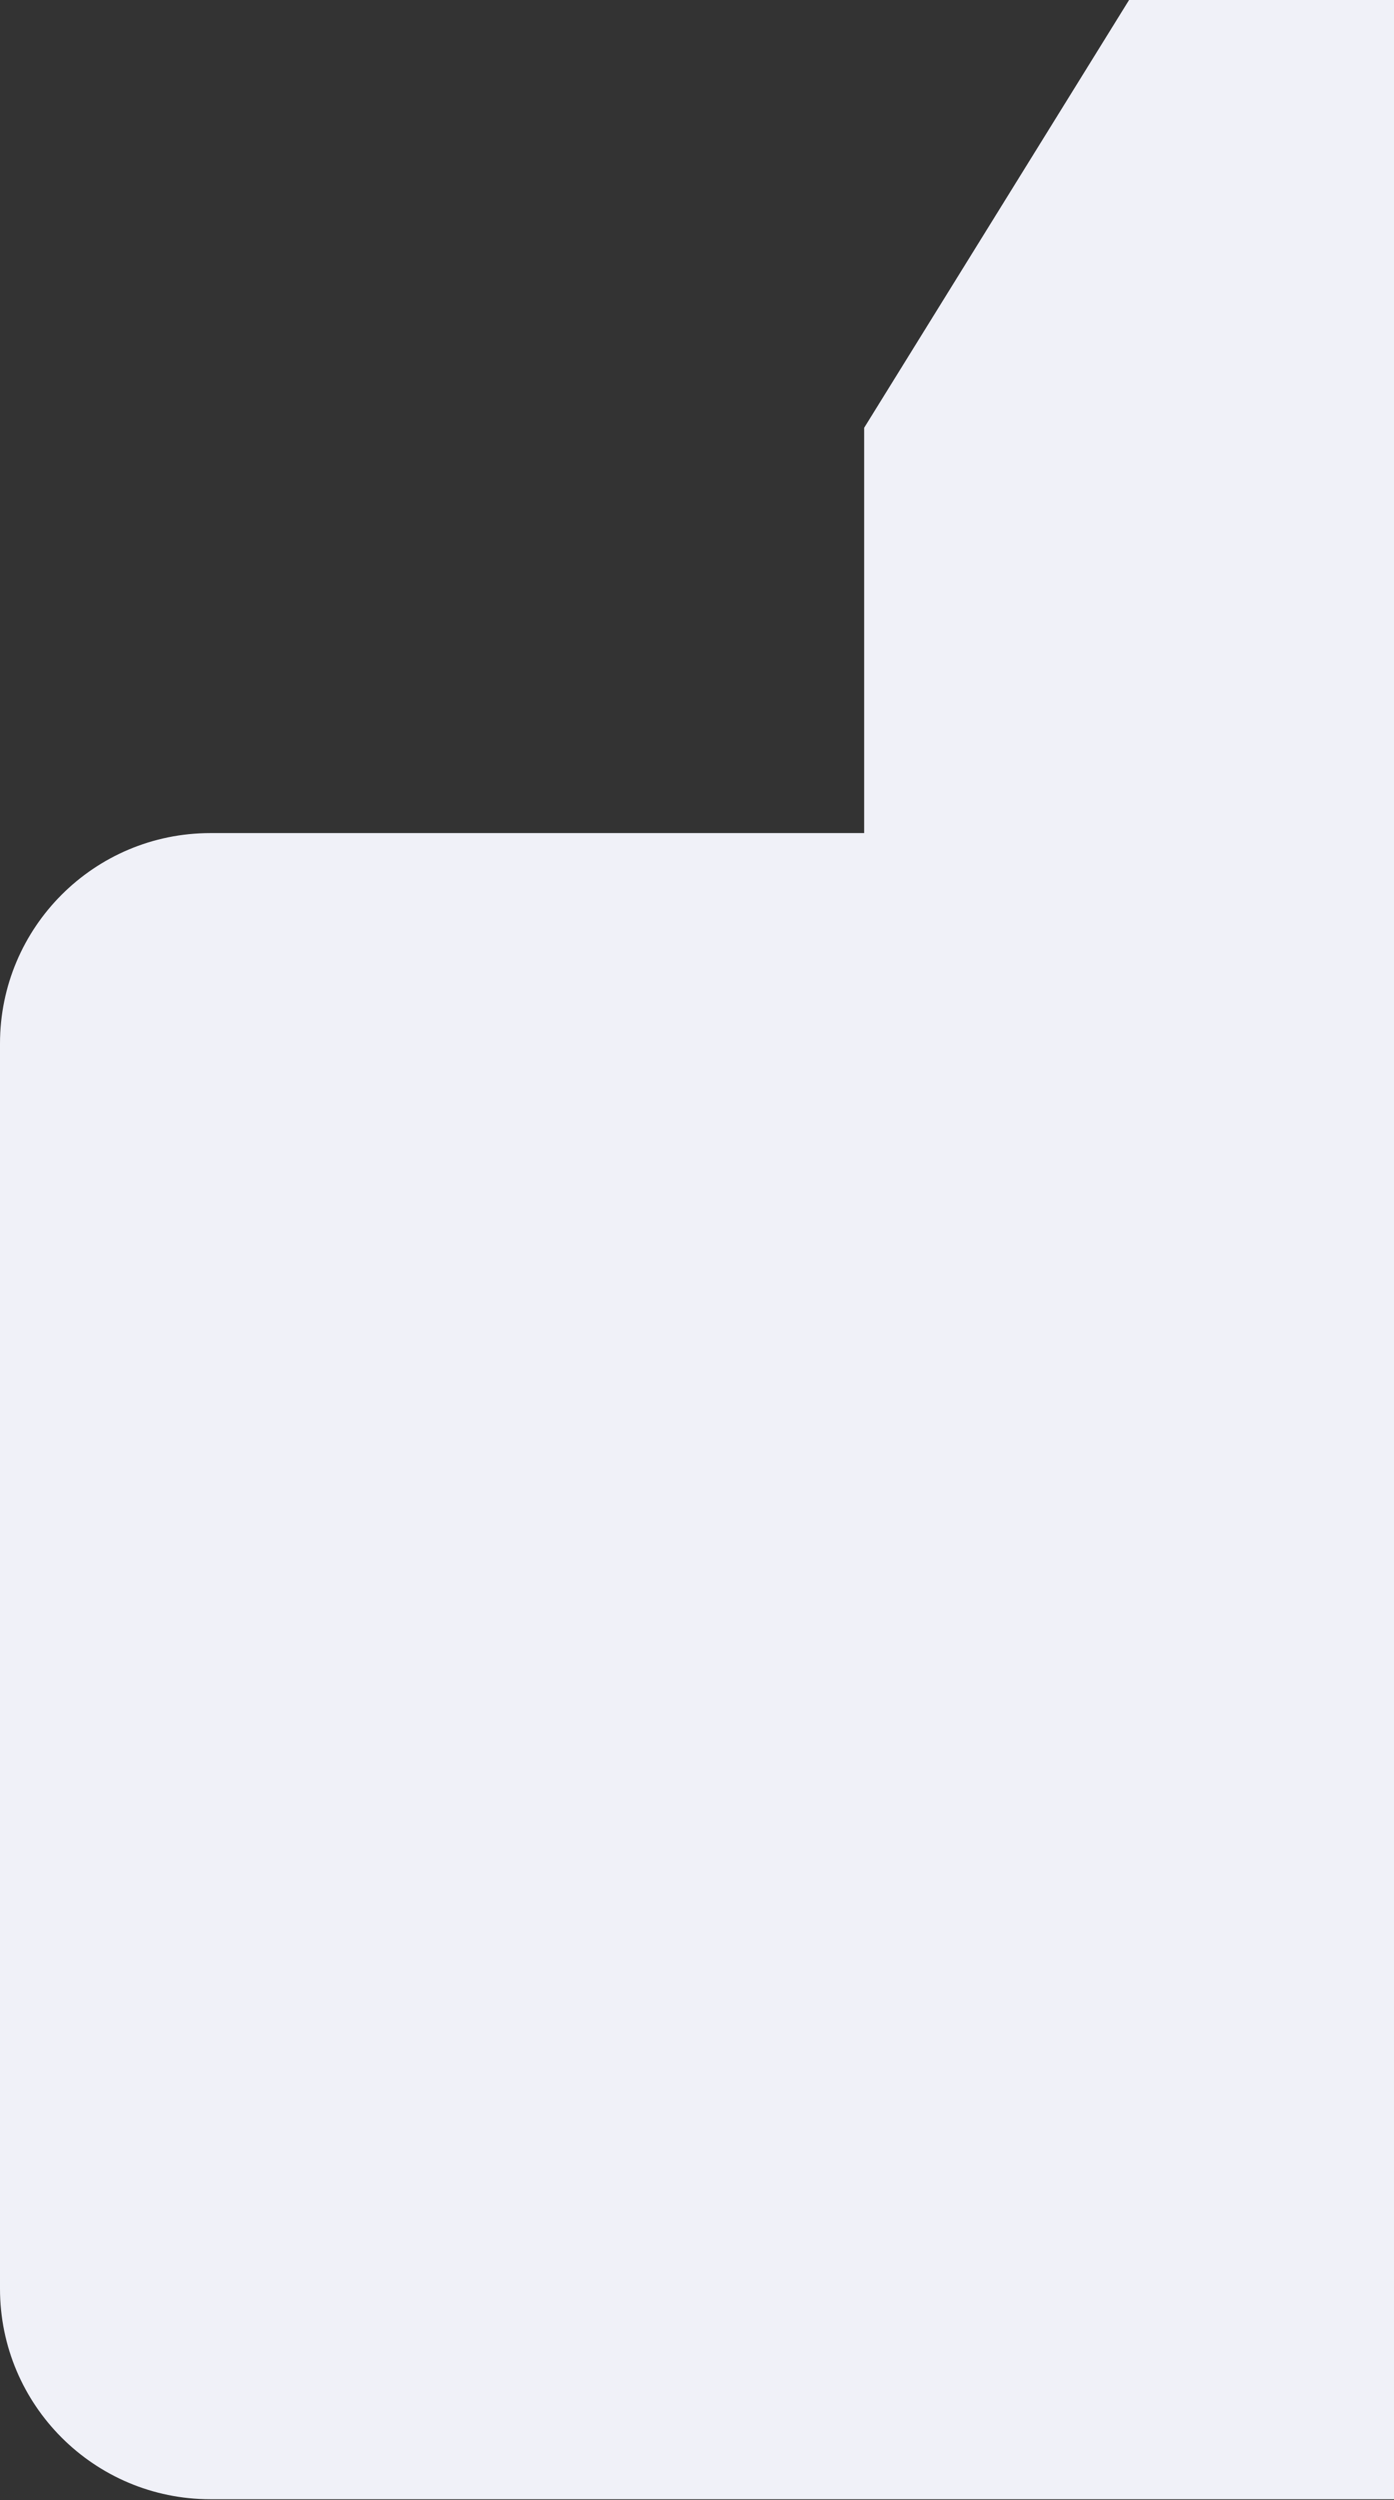 <svg width="265" height="475" viewBox="0 0 265 475" fill="none" xmlns="http://www.w3.org/2000/svg">
<rect x="0" y="0" width="265" height="475" fill="#333333" stroke="none"/>
<path fill-rule="evenodd" clip-rule="evenodd" d="M214.638 0H265V198.28V434.842V474.842H225H164.276H40C17.909 474.842 0 456.933 0 434.842V198.281C0 176.189 17.909 158.281 40 158.281H164.276V81.279L214.638 0Z" fill="#F0F1F8"/>
</svg>
